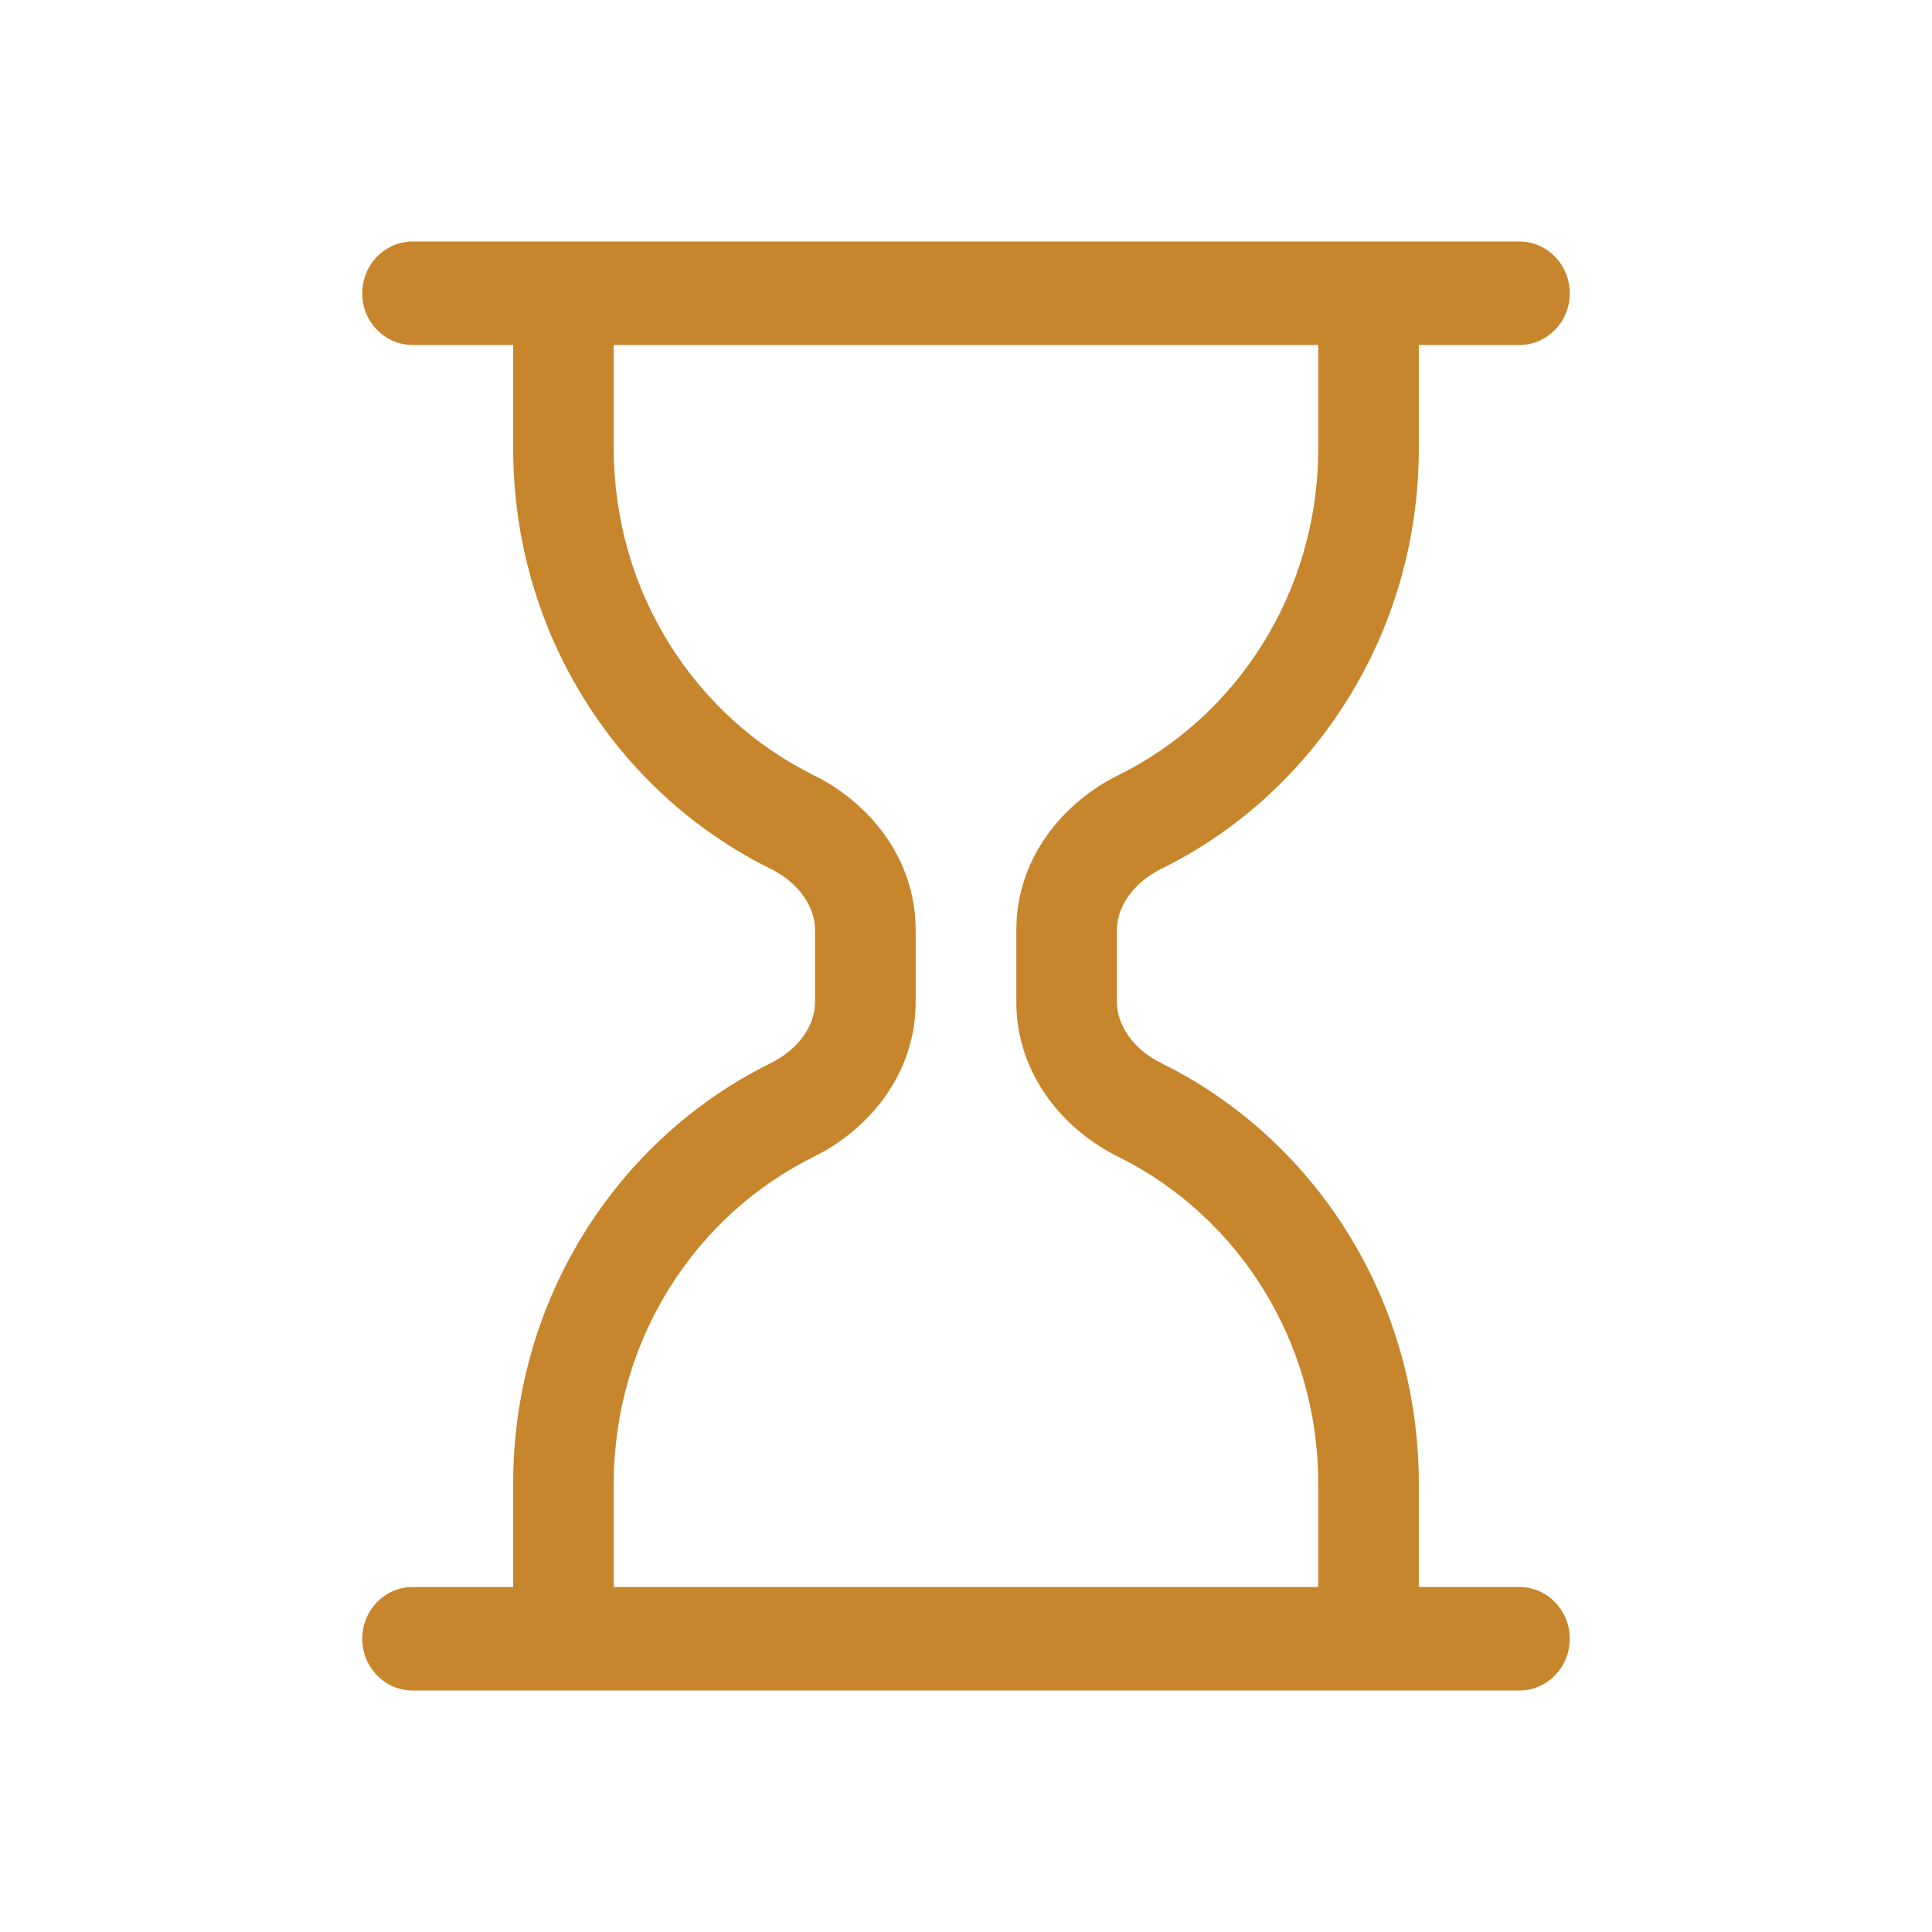 <svg width="16" height="16" viewBox="0 0 16 16" fill="none" xmlns="http://www.w3.org/2000/svg">
<path d="M3 2.429C3 2.192 3.187 2 3.417 2H12.583C12.813 2 13 2.192 13 2.429C13 2.665 12.813 2.857 12.583 2.857H11.75V3.714C11.75 5.249 10.879 6.573 9.62 7.194C9.378 7.313 9.25 7.517 9.25 7.699V8.301C9.25 8.483 9.378 8.687 9.62 8.806C10.879 9.427 11.75 10.751 11.75 12.286V13.143L12.583 13.143C12.813 13.143 13 13.335 13 13.571C13 13.808 12.813 14 12.583 14L3.417 14C3.187 14 3 13.808 3 13.571C3 13.335 3.187 13.143 3.417 13.143H4.25V12.286C4.25 10.751 5.121 9.427 6.38 8.806C6.622 8.687 6.75 8.483 6.75 8.301V7.699C6.75 7.517 6.622 7.313 6.38 7.194C5.121 6.573 4.25 5.249 4.25 3.714V2.857H3.417C3.187 2.857 3 2.665 3 2.429ZM5.083 2.857V3.714C5.083 4.907 5.759 5.937 6.741 6.421C7.185 6.64 7.583 7.099 7.583 7.699V8.301C7.583 8.901 7.185 9.36 6.741 9.579C5.759 10.063 5.083 11.094 5.083 12.286V13.143H10.917V12.286C10.917 11.094 10.241 10.063 9.259 9.579C8.815 9.36 8.417 8.901 8.417 8.301V7.699C8.417 7.099 8.815 6.64 9.259 6.421C10.241 5.937 10.917 4.907 10.917 3.714V2.857H5.083Z" fill="#C7852C"/>
</svg>
